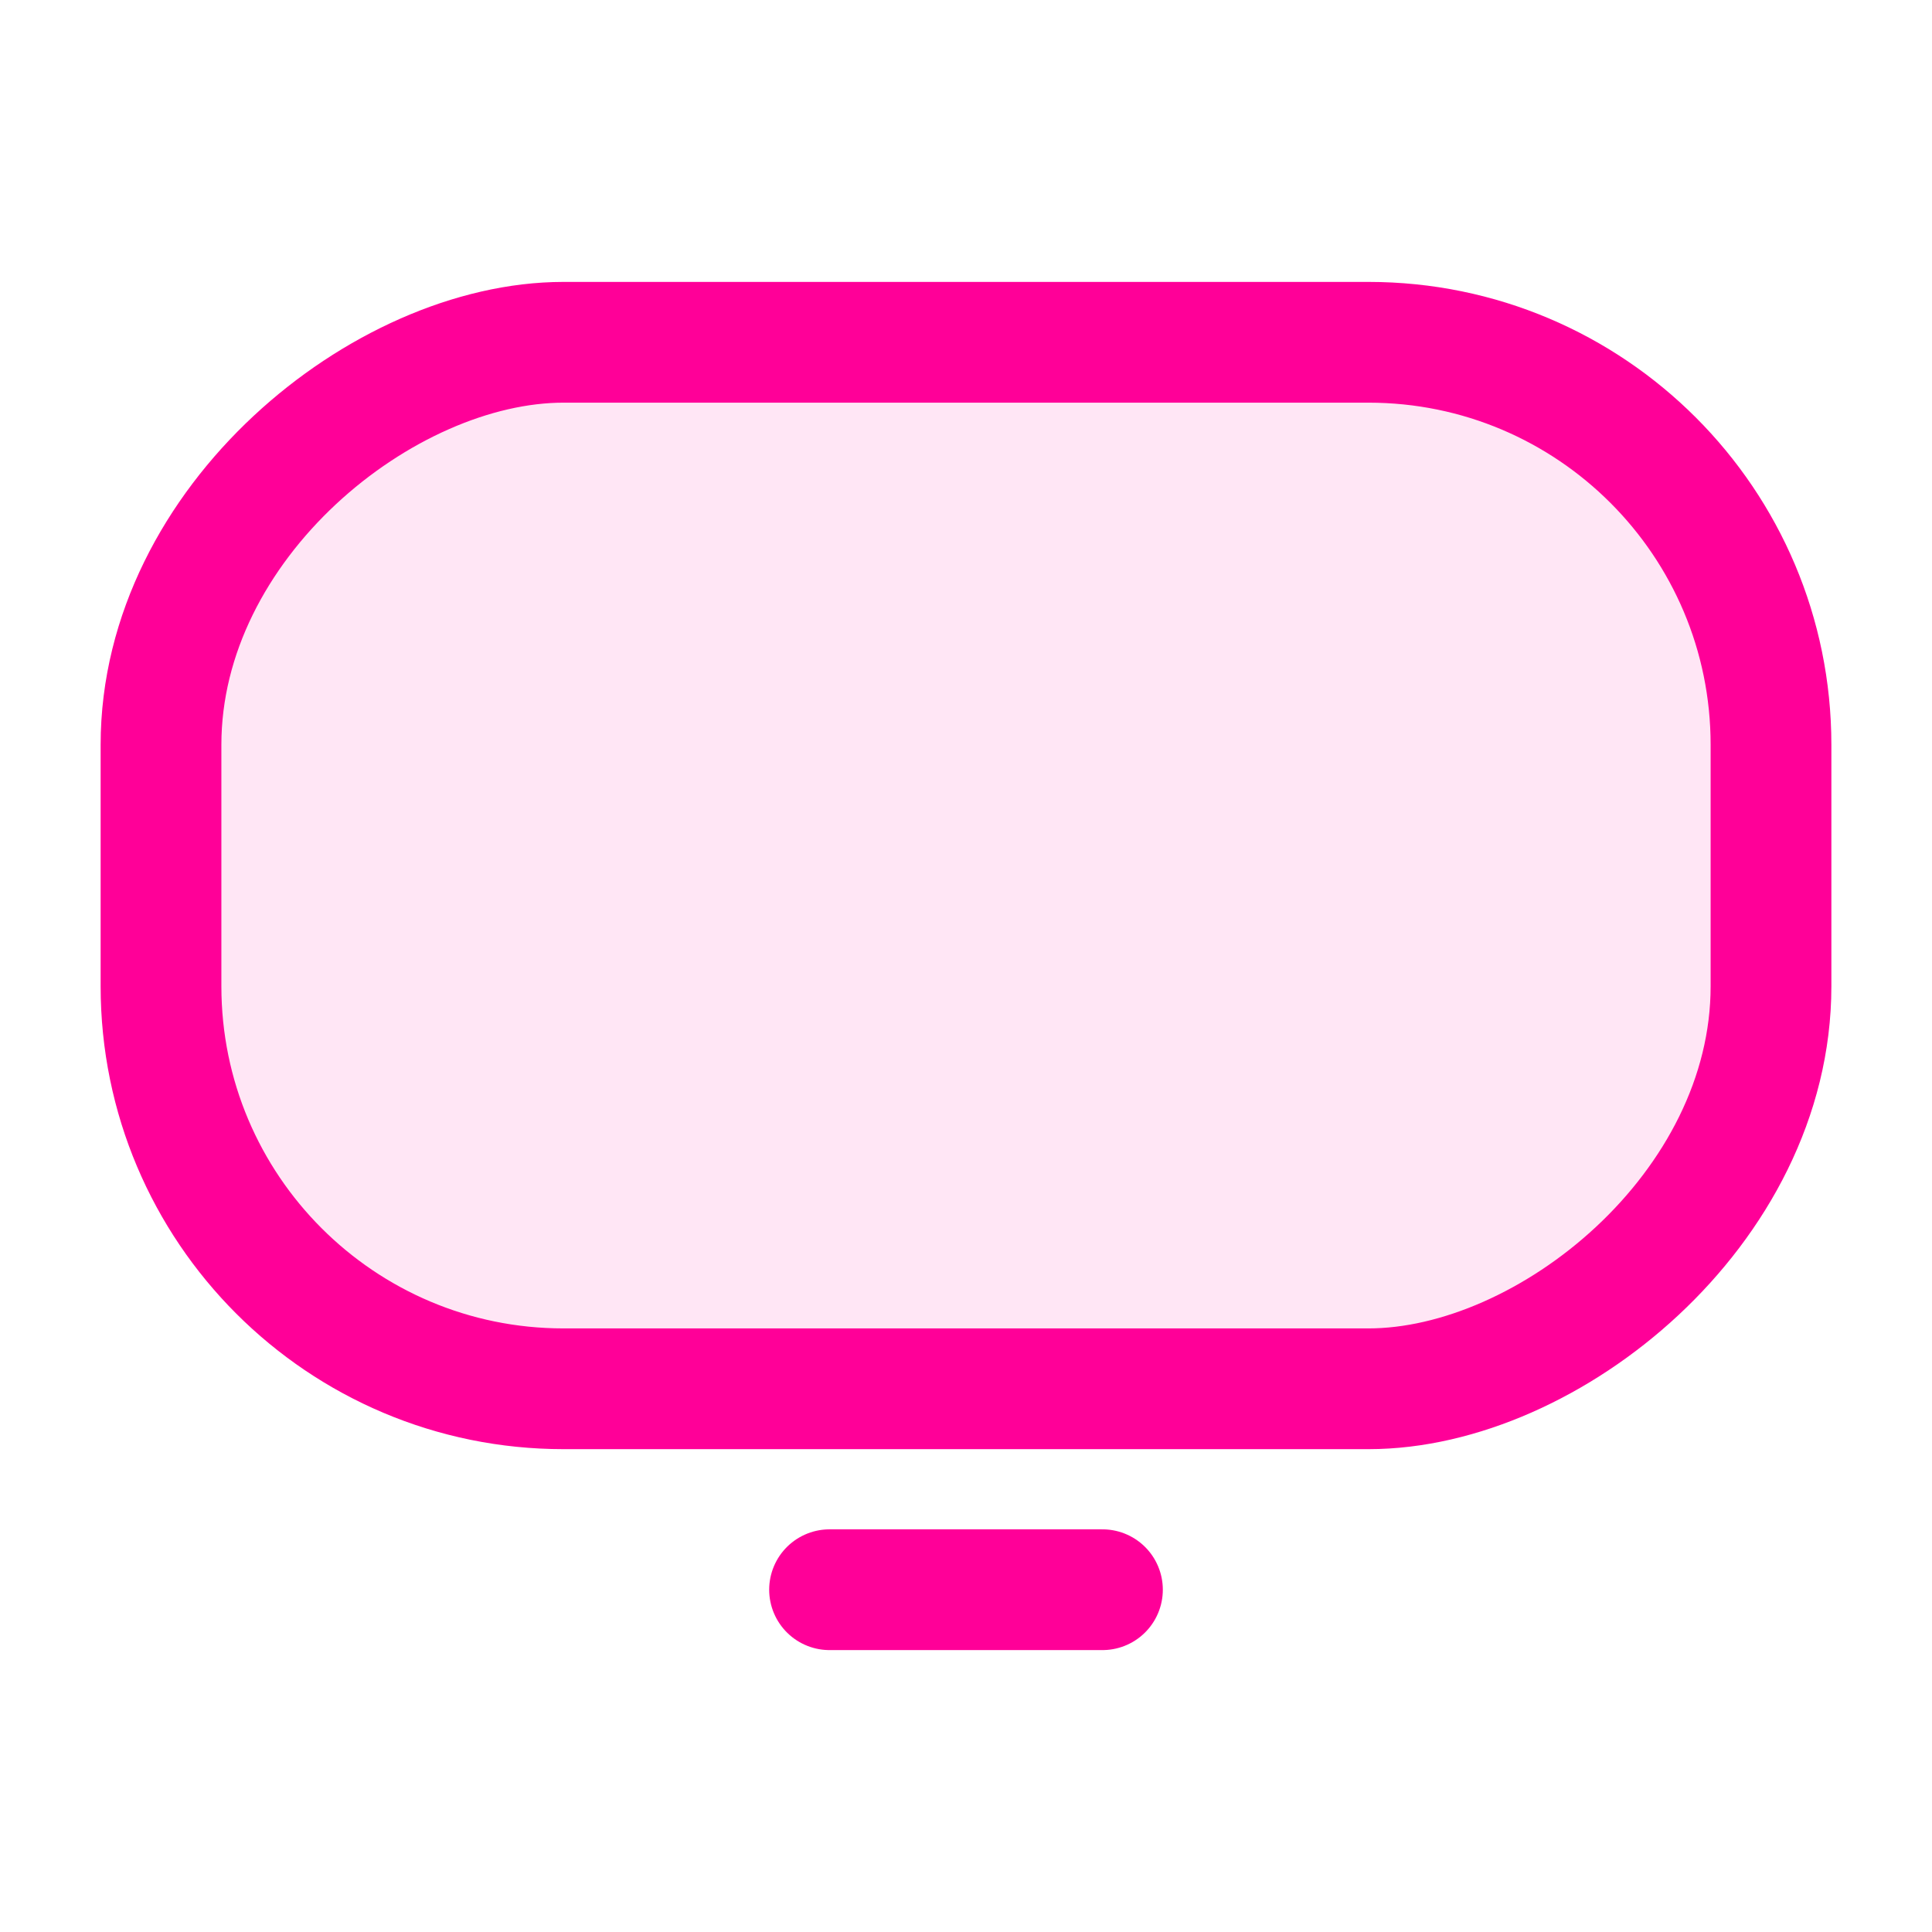 <svg id="Layer_1" data-name="Layer 1" xmlns="http://www.w3.org/2000/svg" viewBox="0 0 24 24"><defs><style>.cls-1,.cls-3,.cls-4{fill:none;}.cls-2{fill:#ff0098;opacity:0.1;}.cls-3,.cls-4{stroke:#ff0098;stroke-linecap:round;stroke-width:1.5px;}.cls-3{stroke-linejoin:round;}.cls-4{stroke-miterlimit:10;}</style></defs><title>Desktop</title><rect class="cls-1" width="24" height="24"/><g id="Desktop"><rect class="cls-2" x="168.17" y="171.433" width="13" height="20" rx="5" transform="translate(193.433 -163.918) rotate(90)"/><line class="cls-3" x1="13.695" y1="19.748" x2="10.305" y2="19.748"/><rect class="cls-4" x="168.17" y="171.433" width="13" height="20" rx="5" transform="translate(193.433 -163.918) rotate(90)"/></g></svg>